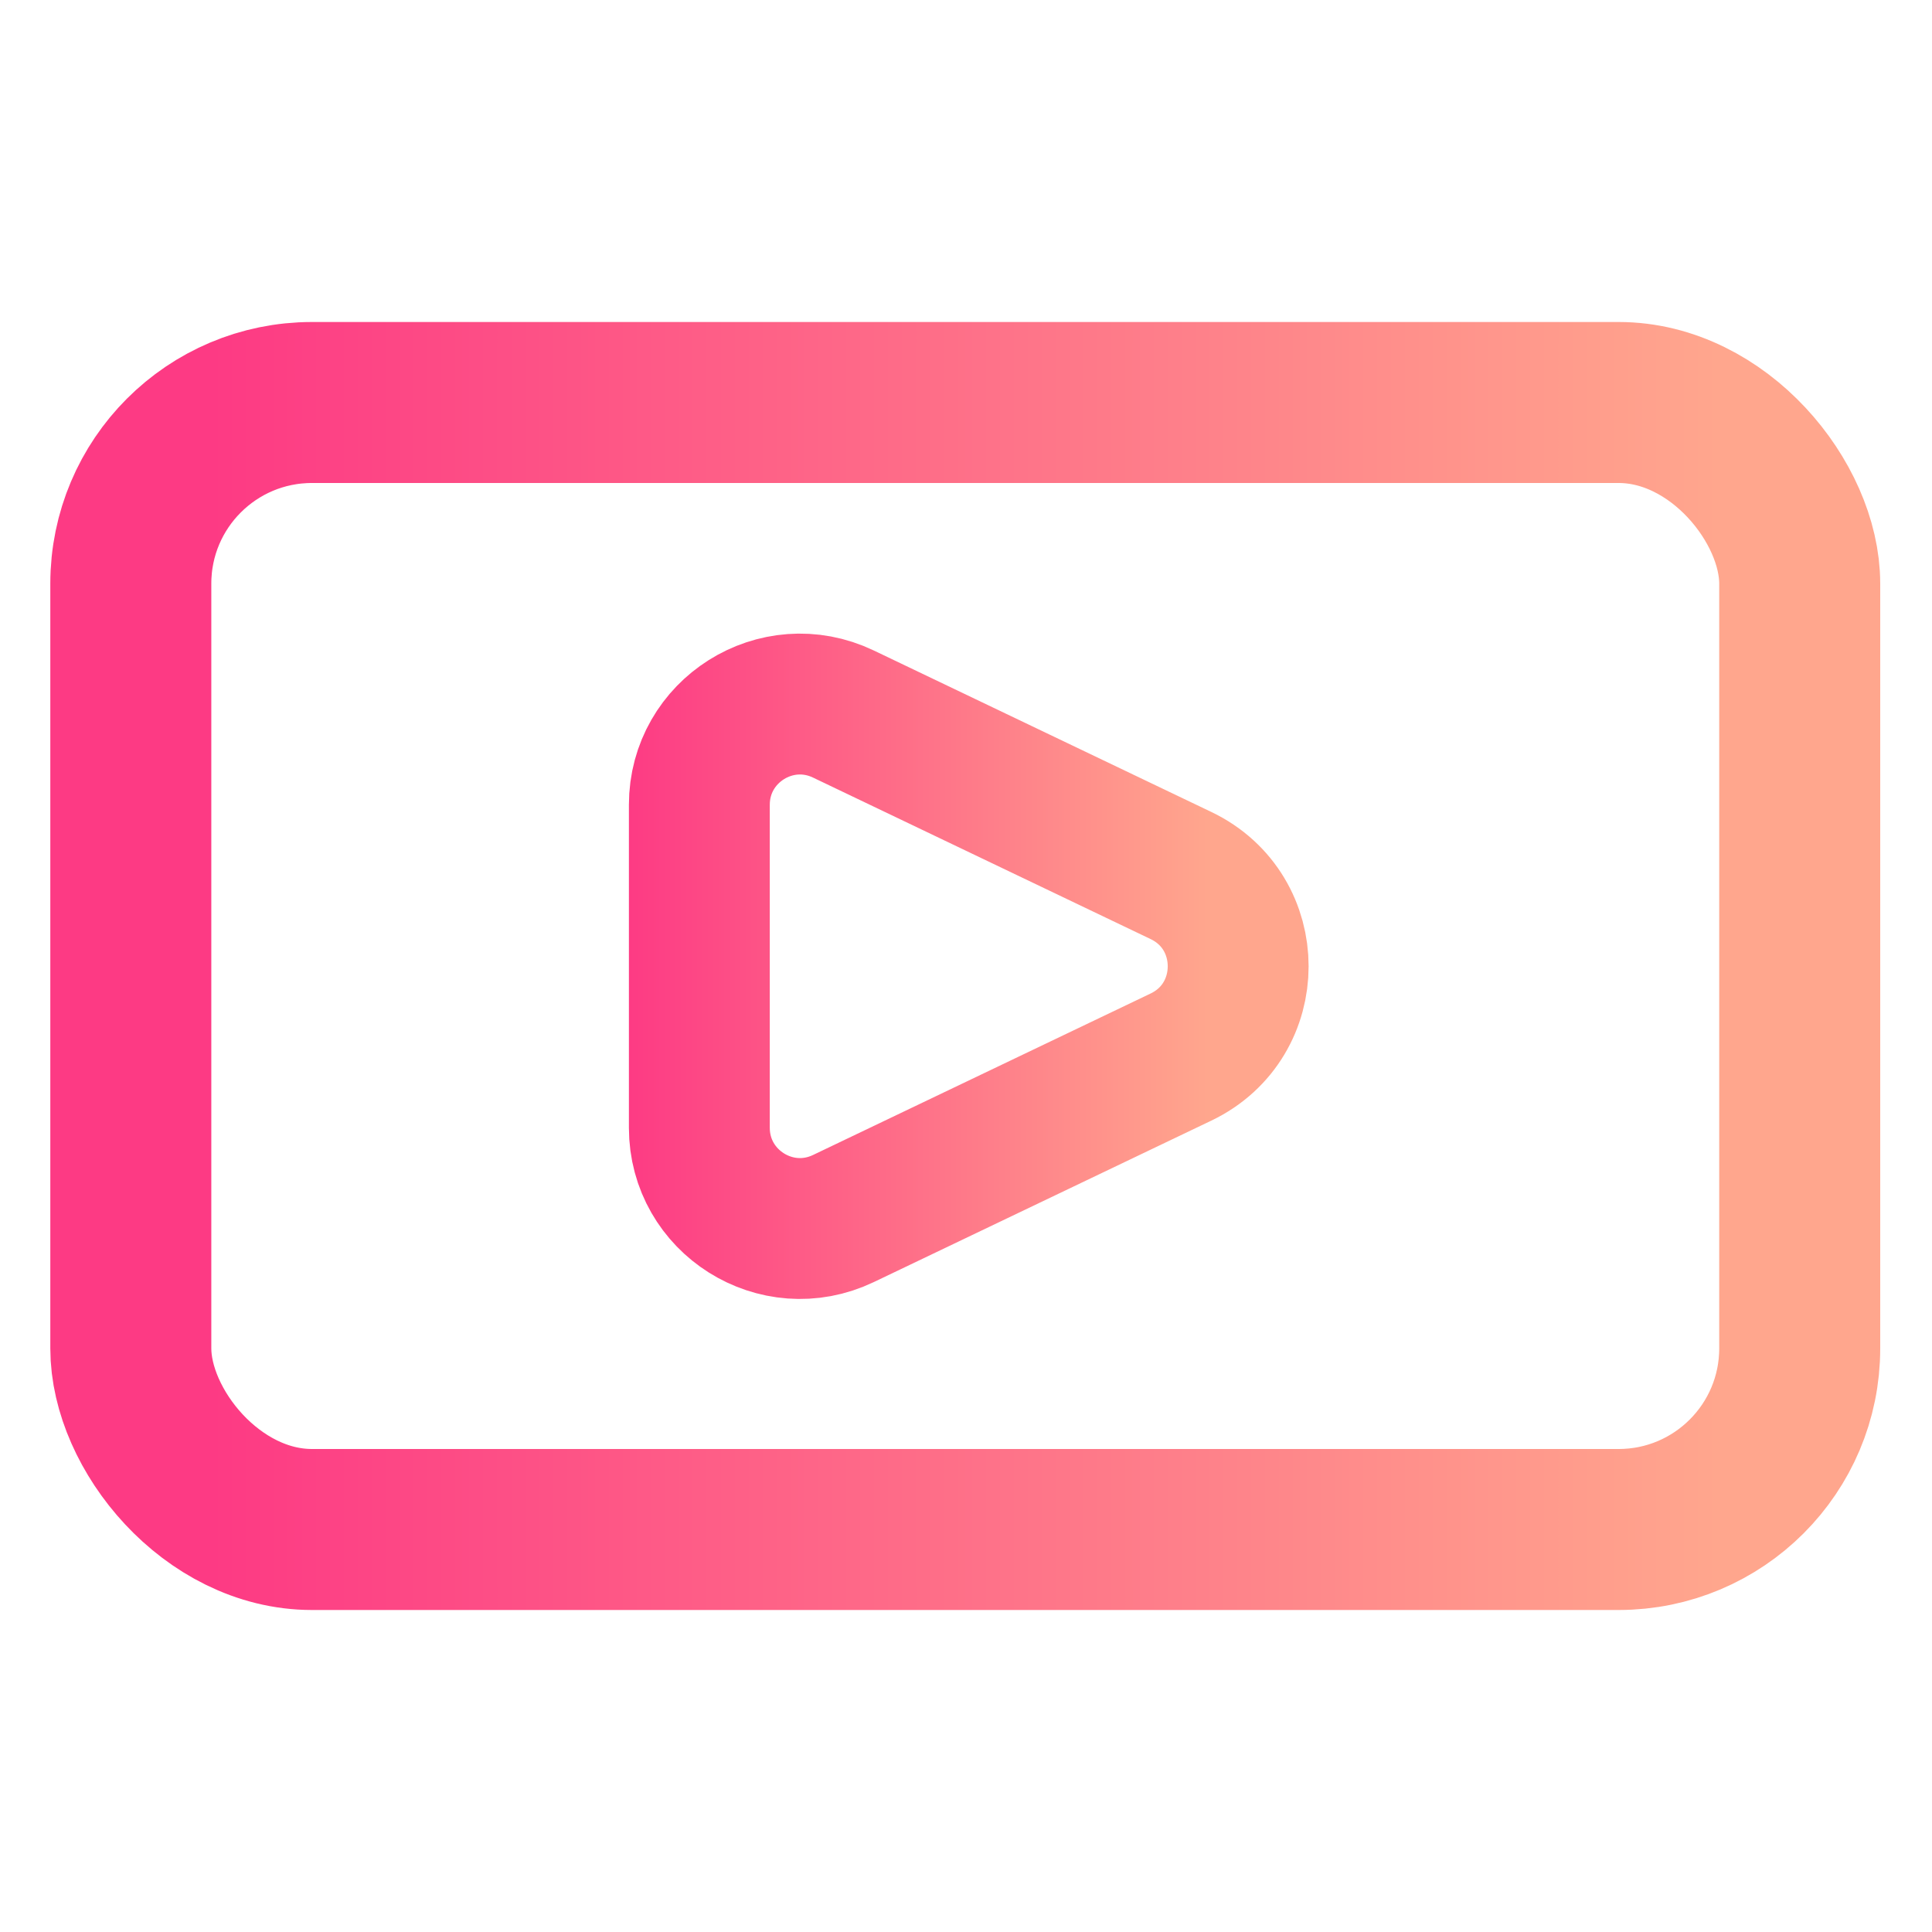 <svg width="192" height="192" viewBox="0 0 192 192" fill="none" xmlns="http://www.w3.org/2000/svg">
<path d="M83.815 121.098L117.364 105.05C124.943 101.424 124.943 90.633 117.364 87.008L83.815 70.959C77.178 67.784 69.5 72.622 69.5 79.98V112.077C69.5 119.435 77.178 124.273 83.815 121.098Z" stroke="url(#paint0_linear)" stroke-width="14"/>
<rect x="13" y="40" width="165.854" height="112" rx="18" stroke="url(#paint1_linear)" stroke-width="16"/>
<defs>
<linearGradient id="paint0_linear" x1="62" y1="96.029" x2="120" y2="96.029" gradientUnits="userSpaceOnUse">
<stop stop-color="#FD3A84"/>
<stop offset="1" stop-color="#FFA68D"/>
</linearGradient>
<linearGradient id="paint1_linear" x1="20.978" y1="94.578" x2="170.821" y2="94.578" gradientUnits="userSpaceOnUse">
<stop stop-color="#FD3A84"/>
<stop offset="1" stop-color="#FFA68D"/>
</linearGradient>
</defs>
</svg>
